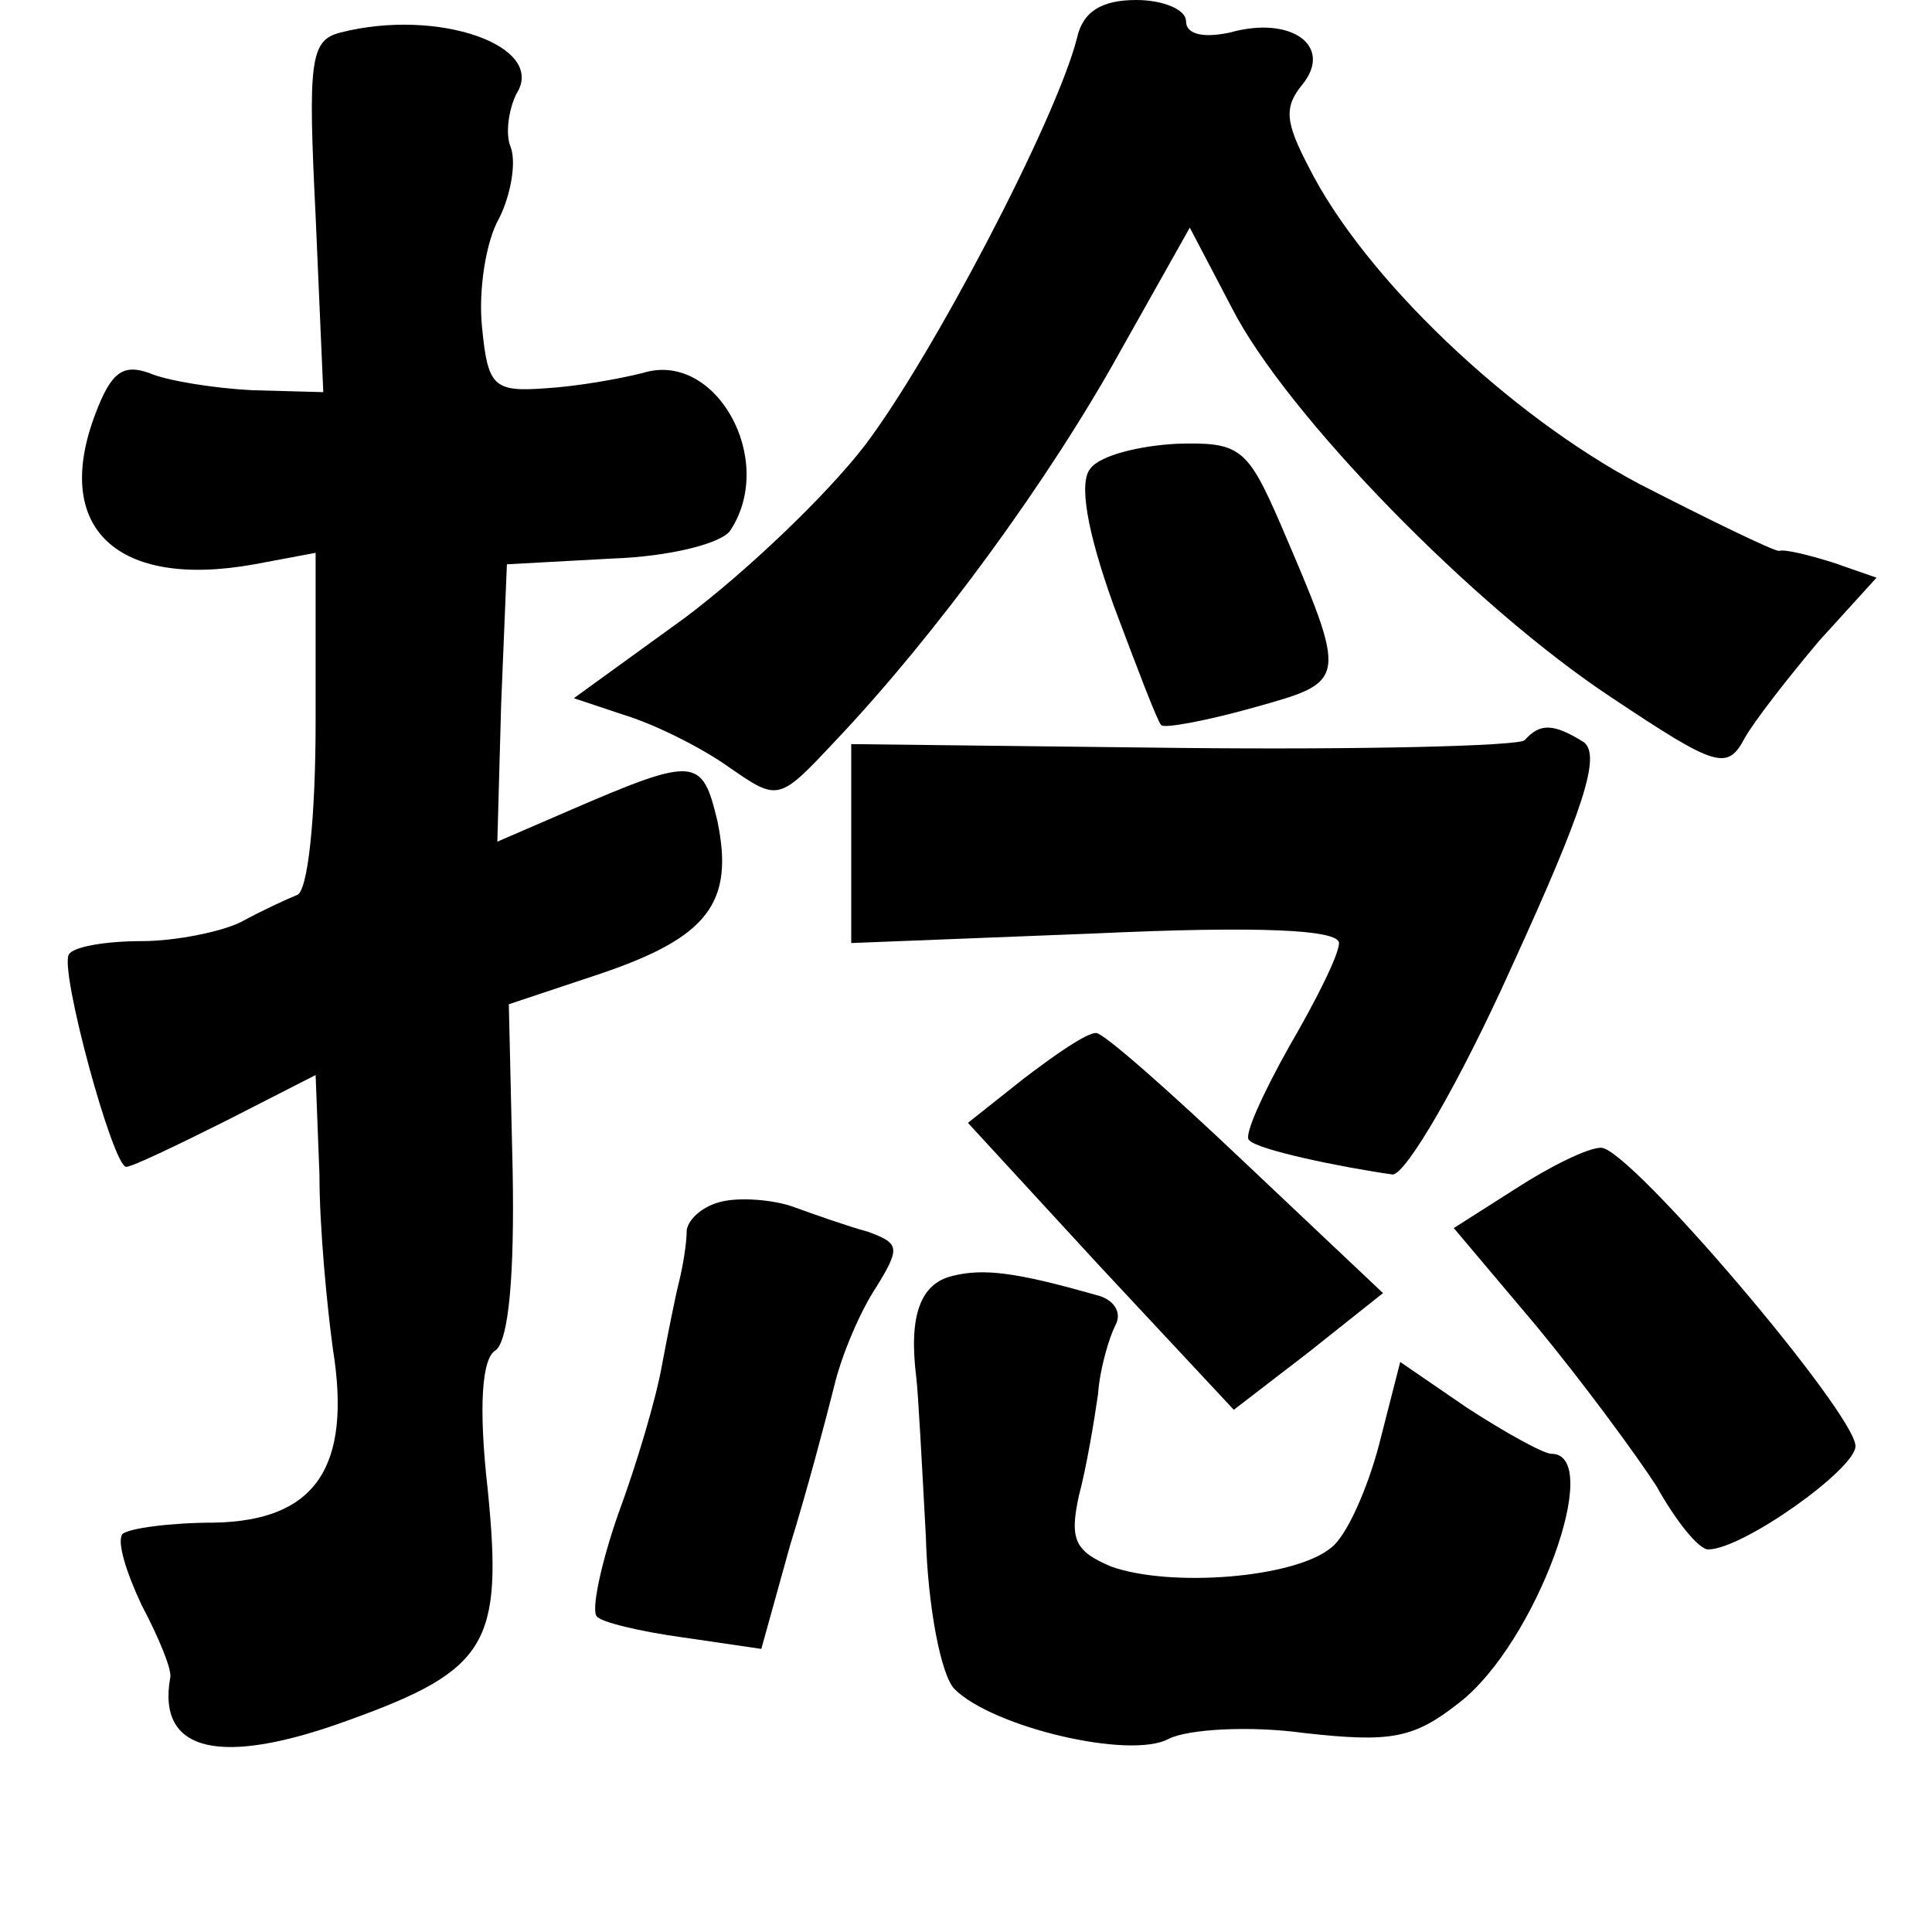 <?xml version="1.0" standalone="no"?>
<!DOCTYPE svg PUBLIC "-//W3C//DTD SVG 20010904//EN"
 "http://www.w3.org/TR/2001/REC-SVG-20010904/DTD/svg10.dtd">
<svg version="1.0" xmlns="http://www.w3.org/2000/svg"
 width="101pt" height="101pt" viewBox="0 0 101 101"
 preserveAspectRatio="xMidYMid meet">
<g transform="translate(0,101) scale(0.1,-0.1)"
fill="#000000" stroke="none">
<path d="M563 990 c-11 -43 -76 -167 -111 -213 -20 -26 -62 -66 -94 -90 l-58
-42 27 -9 c16 -5 40 -17 54 -27 26 -18 26 -18 56 14 53 56 112 137 149 204
l36 64 22 -42 c28 -55 126 -156 199 -204 54 -36 60 -38 69 -21 5 9 23 32 39
51 l30 33 -23 8 c-13 4 -25 7 -28 6 -3 0 -36 16 -73 35 -68 36 -144 108 -173
166 -12 23 -13 31 -3 43 16 20 -6 36 -38 27 -14 -3 -23 -1 -23 6 0 6 -12 11
-26 11 -18 0 -28 -6 -31 -20z"/>
<path d="M178 993 c-16 -4 -17 -15 -13 -96 l4 -92 -37 1 c-20 1 -45 5 -54 9
-14 5 -20 0 -28 -21 -23 -60 11 -92 83 -79 l32 6 0 -88 c0 -50 -4 -90 -10 -91
-5 -2 -18 -8 -29 -14 -10 -5 -34 -10 -52 -10 -19 0 -36 -3 -38 -7 -5 -8 23
-111 30 -111 3 0 26 11 52 24 l47 24 2 -52 c0 -28 4 -69 7 -91 10 -62 -9 -90
-62 -91 -23 0 -45 -3 -48 -6 -3 -4 2 -20 10 -37 9 -17 16 -34 15 -38 -7 -39
26 -47 94 -22 72 26 80 40 72 120 -5 44 -3 69 4 73 7 5 10 40 9 94 l-2 87 48
16 c56 19 70 37 61 80 -8 33 -11 34 -78 5 l-37 -16 2 72 3 73 55 3 c30 1 58 8
62 15 24 37 -8 94 -46 82 -12 -3 -34 -7 -51 -8 -27 -2 -30 1 -33 32 -2 19 2
45 9 57 6 12 9 29 6 37 -3 7 -1 20 3 28 16 25 -41 45 -92 32z"/>
<path d="M570 765 c-6 -7 -2 -32 12 -71 12 -32 23 -61 25 -63 1 -2 23 2 48 9
50 14 50 13 14 97 -17 39 -21 42 -54 41 -19 -1 -40 -6 -45 -13z"/>
<path d="M797 623 c-4 -3 -85 -5 -180 -4 l-172 2 0 -52 0 -52 127 5 c86 4 128
2 128 -5 0 -6 -12 -30 -26 -54 -14 -25 -24 -47 -21 -49 4 -5 47 -14 75 -18 7
0 35 48 62 108 38 83 47 111 38 118 -16 10 -23 10 -31 1z"/>
<path d="M535 446 l-29 -23 69 -75 70 -75 39 30 39 31 -72 68 c-39 37 -74 68
-78 68 -5 0 -21 -11 -38 -24z"/>
<path d="M793 389 l-33 -21 43 -51 c24 -29 52 -67 63 -84 10 -18 22 -33 27
-33 18 0 77 42 77 54 0 17 -118 156 -133 156 -7 0 -27 -10 -44 -21z"/>
<path d="M378 382 c-10 -2 -18 -9 -19 -15 0 -7 -2 -19 -4 -27 -2 -8 -6 -28 -9
-44 -3 -17 -13 -51 -23 -78 -9 -26 -14 -50 -11 -53 2 -3 23 -8 45 -11 l41 -6
15 54 c9 29 19 67 23 83 4 17 14 40 22 52 13 21 12 23 -4 29 -11 3 -28 9 -39
13 -11 4 -28 5 -37 3z"/>
<path d="M498 343 c-17 -4 -23 -21 -19 -53 1 -8 3 -46 5 -83 1 -37 8 -73 15
-80 20 -20 92 -37 112 -26 10 5 42 7 71 3 45 -5 57 -3 81 16 40 31 76 130 48
130 -4 0 -24 11 -44 24 l-35 24 -11 -43 c-6 -23 -17 -48 -25 -54 -19 -16 -84
-21 -115 -10 -19 8 -22 14 -17 37 4 15 8 39 10 53 1 14 6 30 9 36 4 7 -1 14
-10 16 -42 12 -59 14 -75 10z"/>
</g>
</svg>
